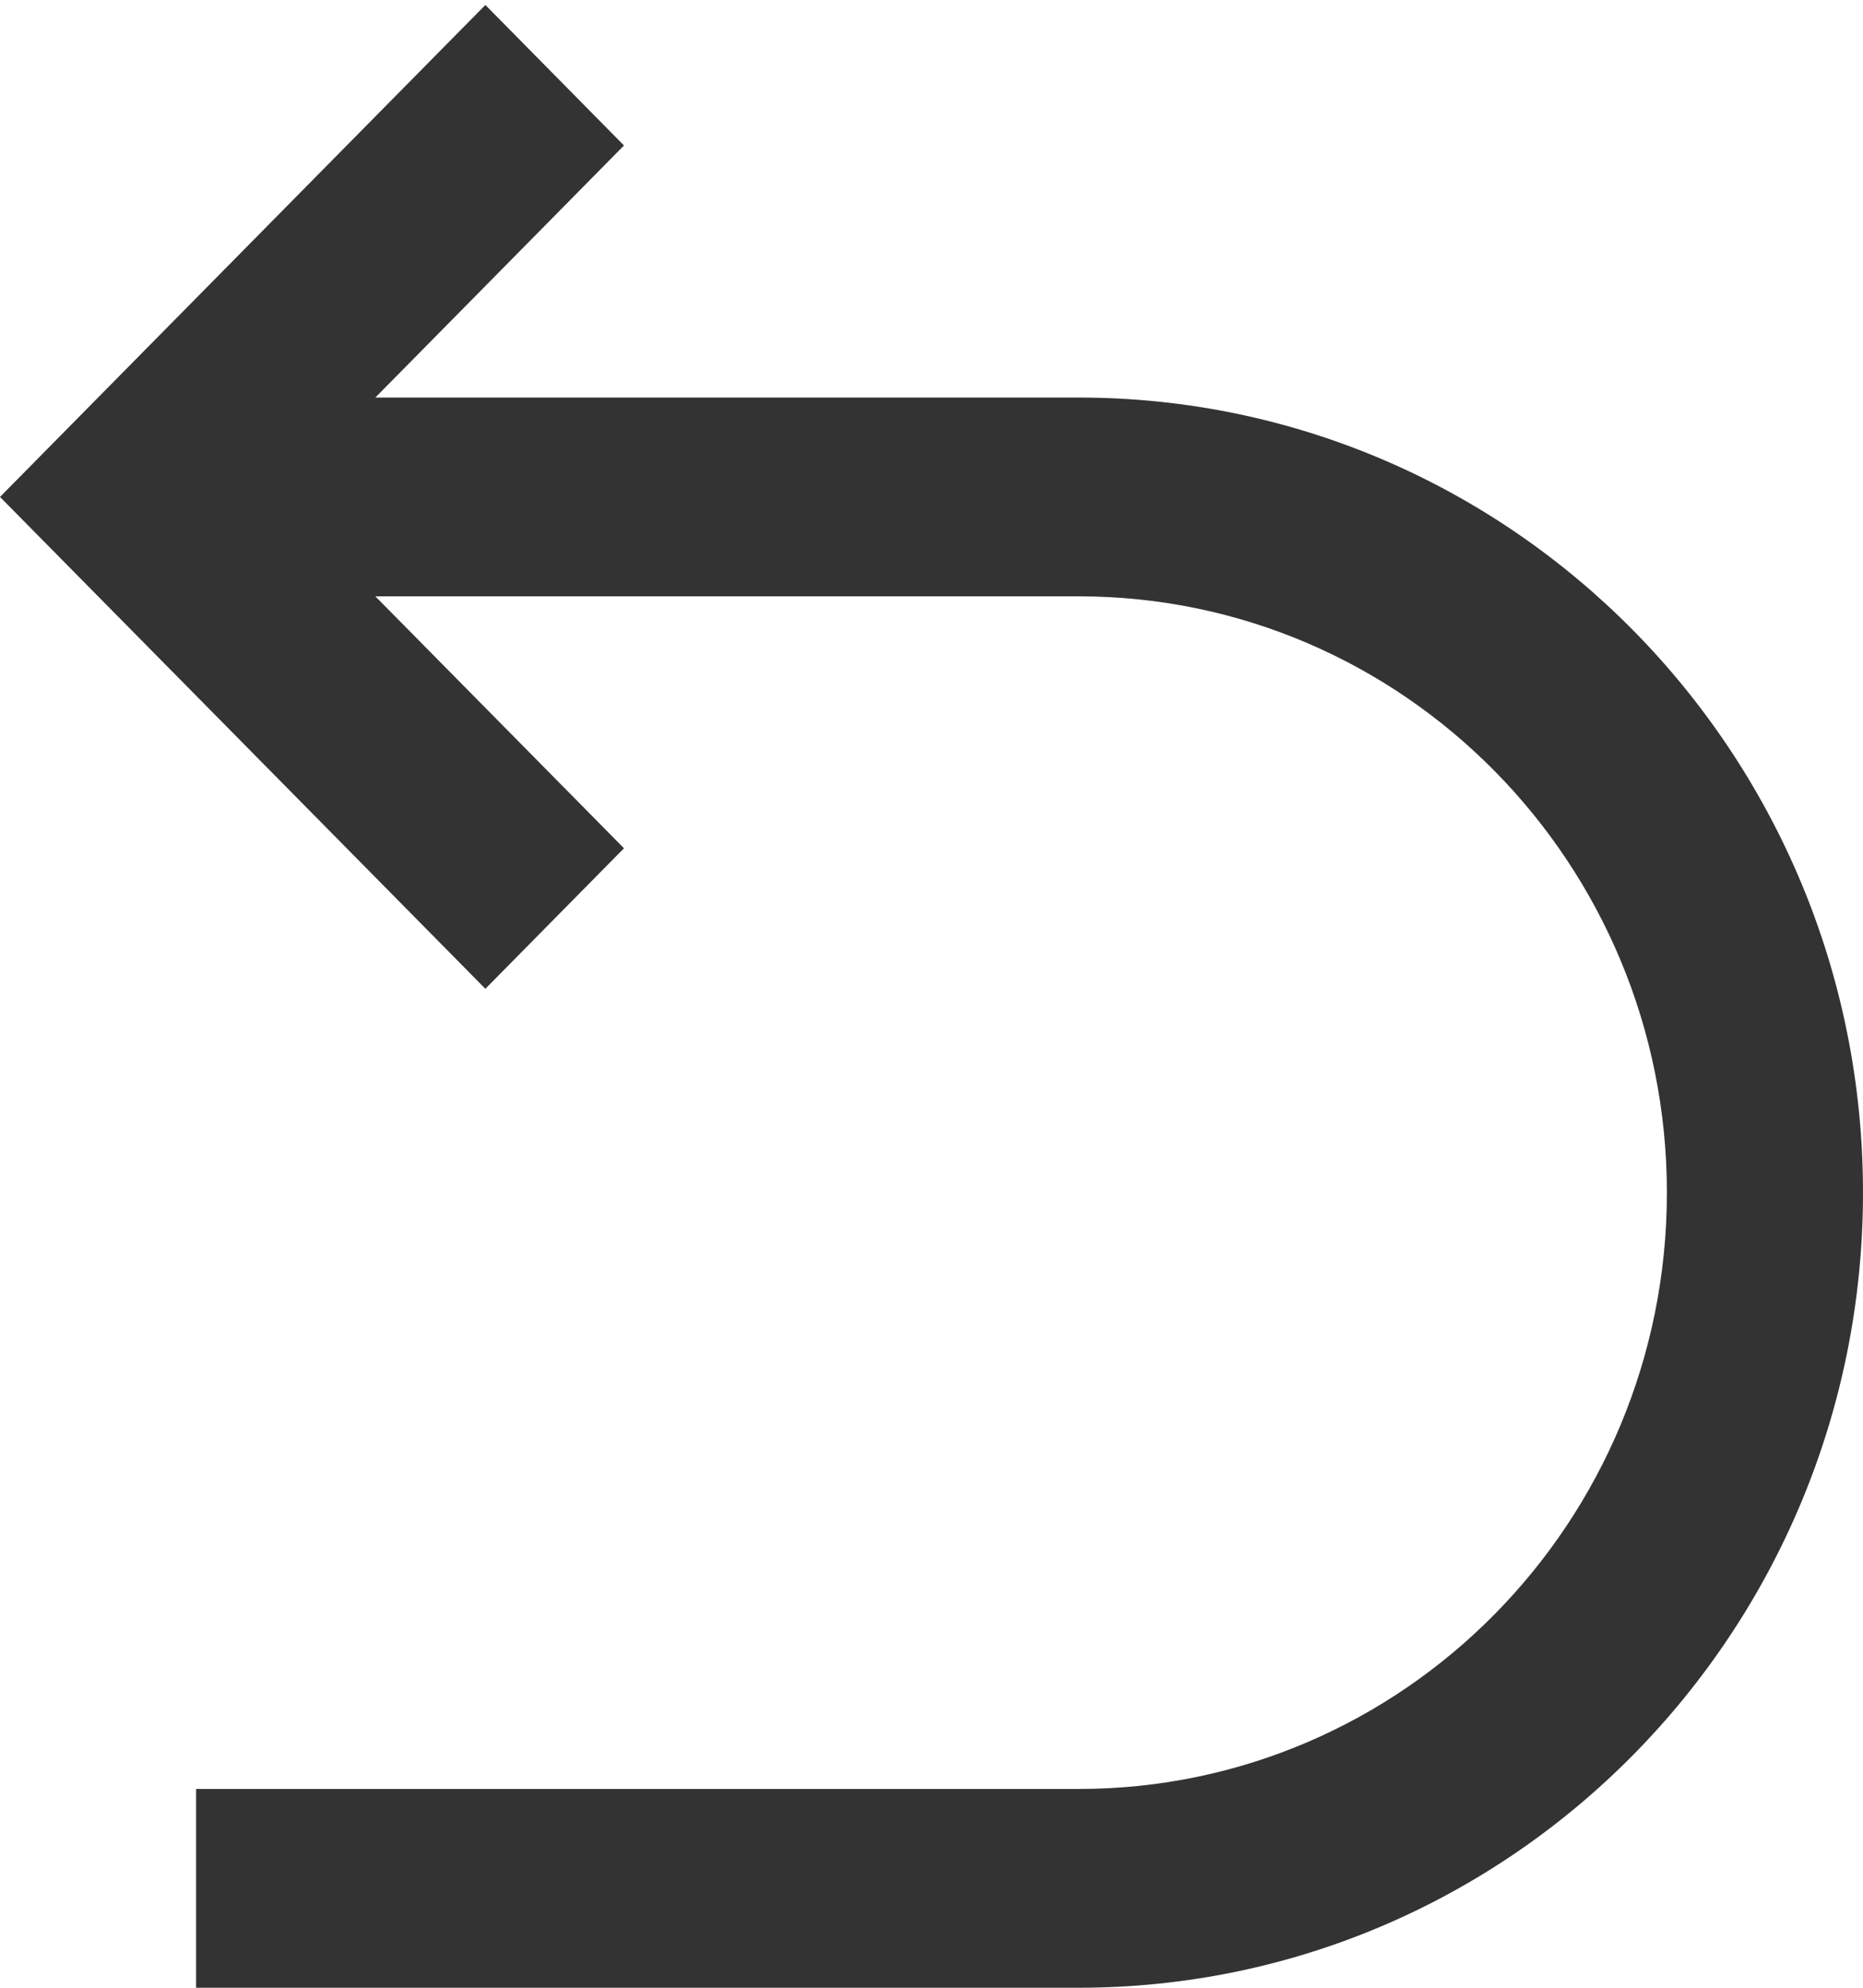 ﻿<?xml version="1.0" encoding="utf-8"?>
<svg version="1.1" xmlns:xlink="http://www.w3.org/1999/xlink" width="15px" height="16px" xmlns="http://www.w3.org/2000/svg">
  <g transform="matrix(1 0 0 1 -501 -156 )">
    <path d="M 8.684 4.8  L 3.022 4.8  L 5.024 6.828  L 3.908 7.959  L 0 4  L 3.908 0.04  L 5.024 1.171  L 3.022 3.2  L 8.684 3.2  C 12.172 3.2  15 6.065  15 9.6  C 15 13.134  12.172 16  8.684 16  L 1.579 16  L 1.579 14.4  L 8.684 14.4  C 11.3 14.4  13.421 12.251  13.421 9.6  C 13.421 6.949  11.3 4.8  8.684 4.8  Z " fill-rule="nonzero" fill="#333333" stroke="none" transform="matrix(1 0 0 1 501 156 )" />
  </g>
</svg>